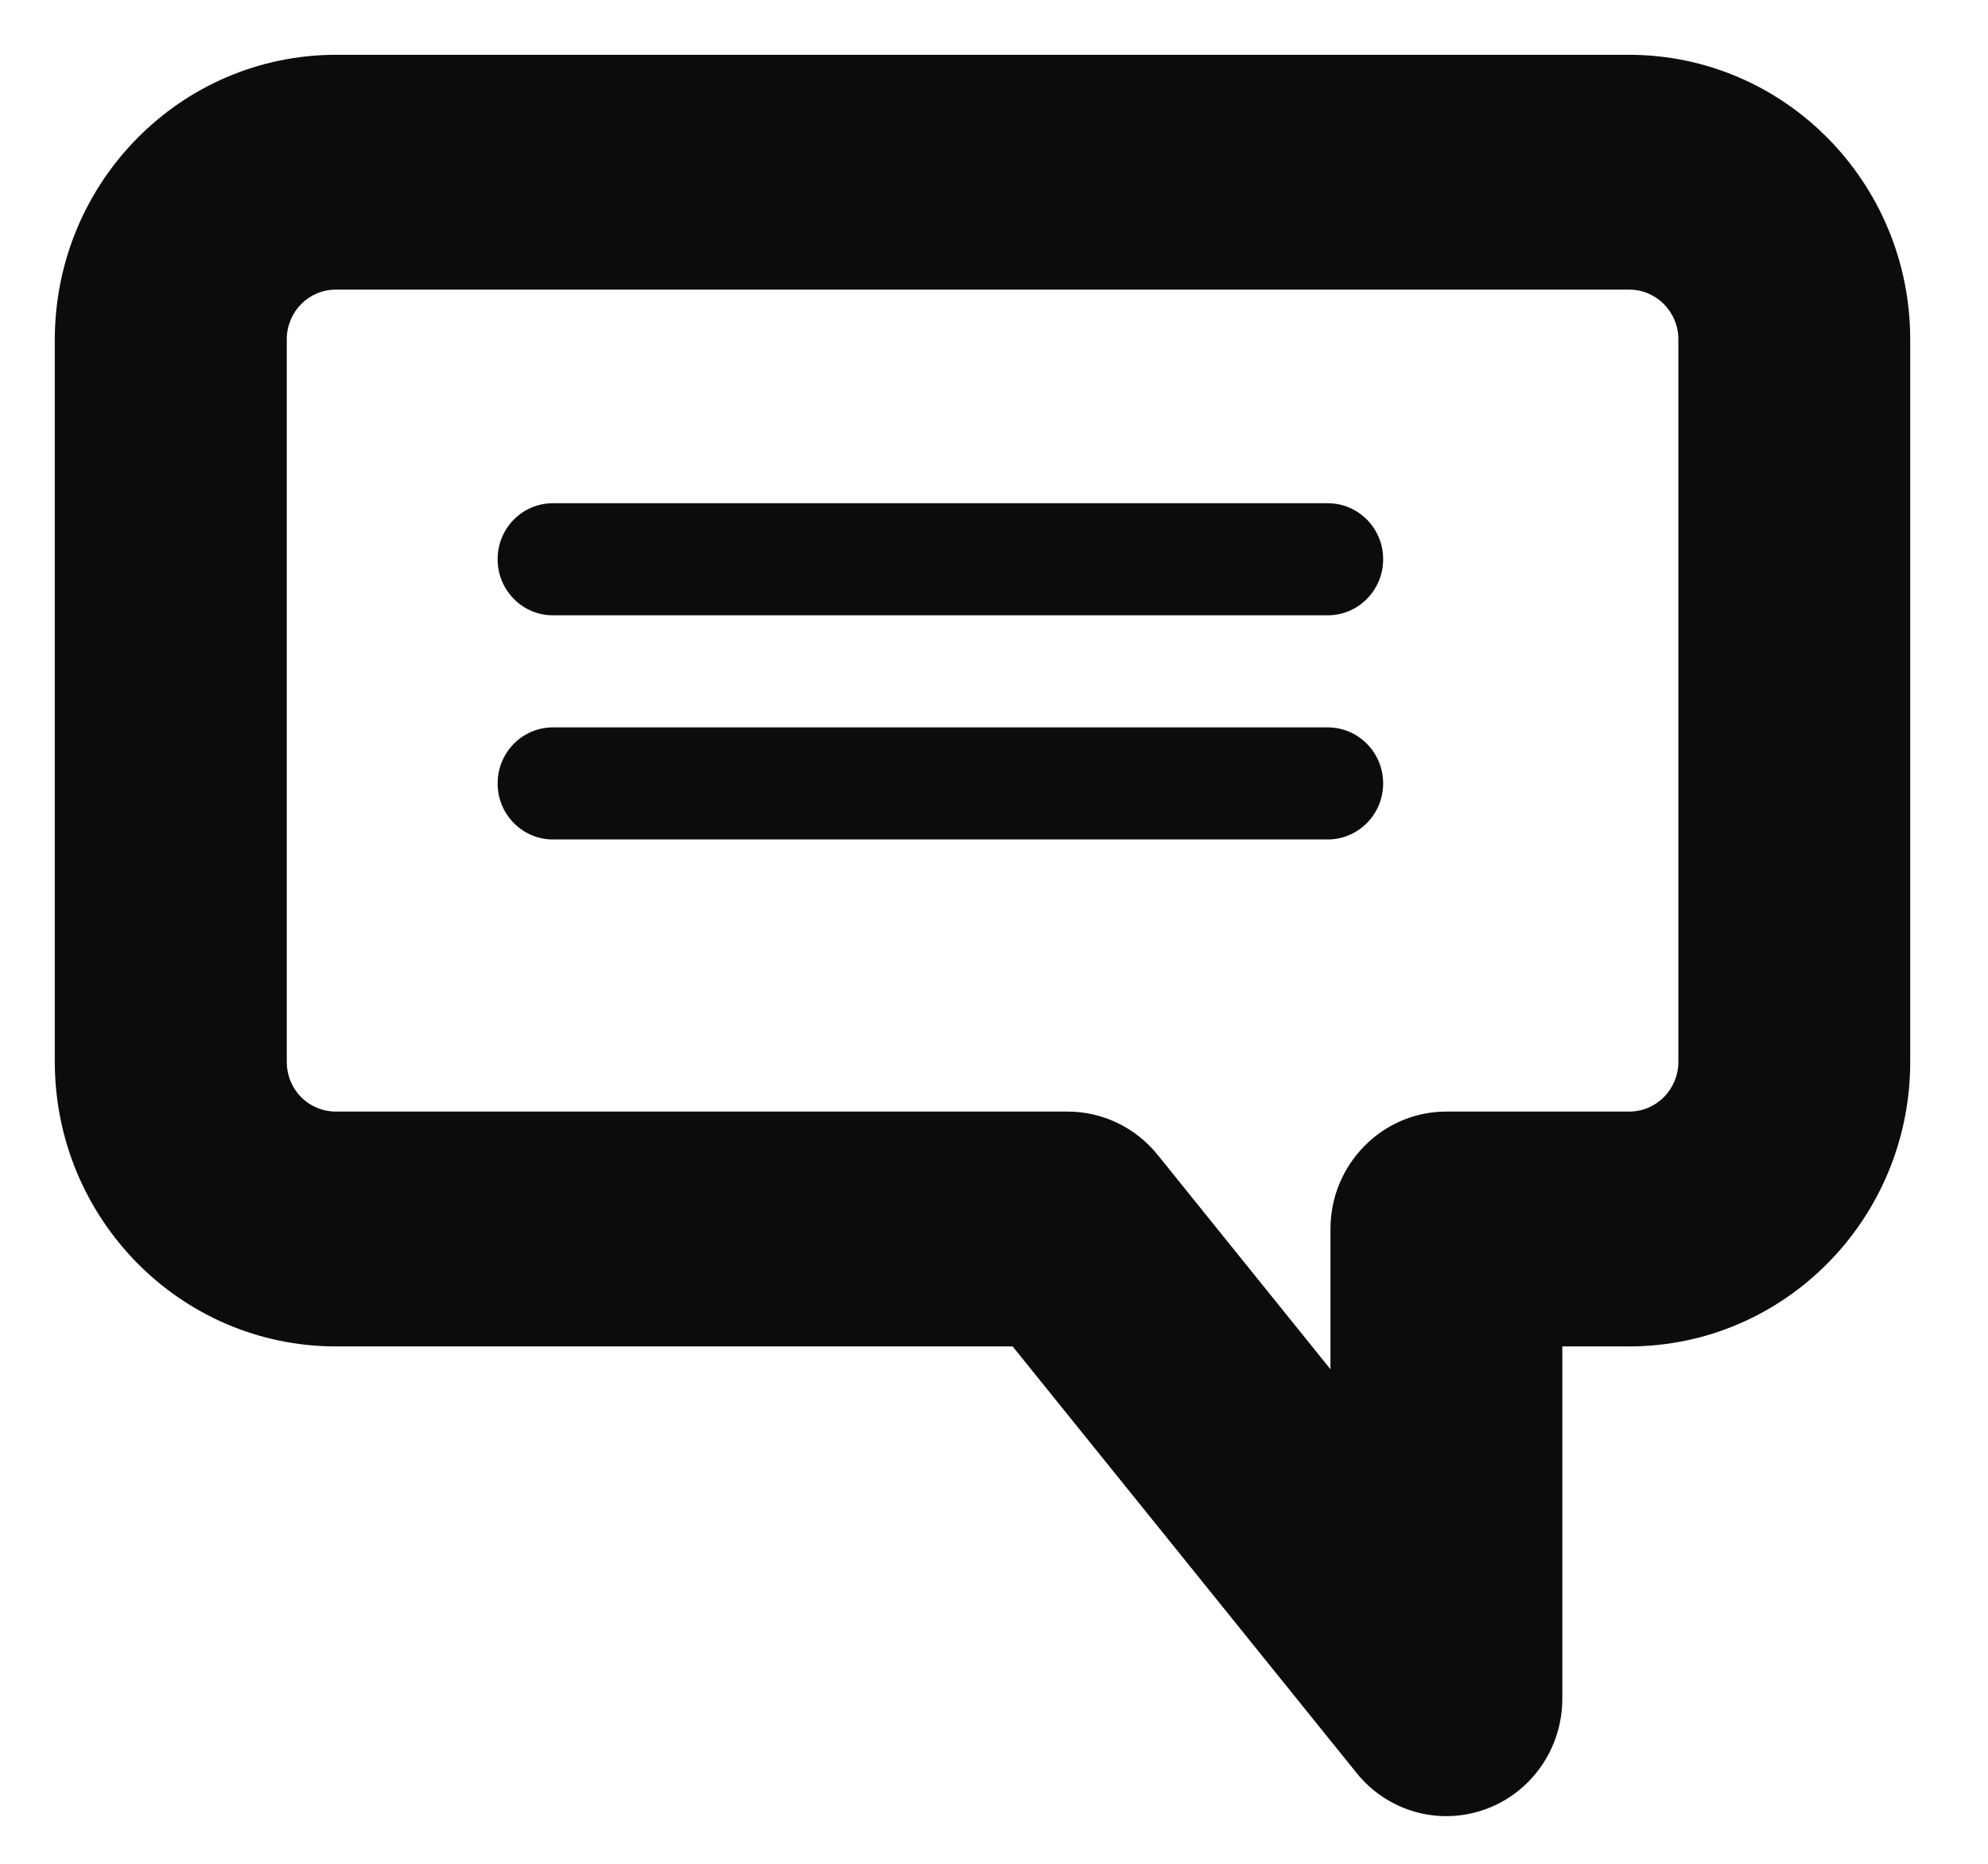 <?xml version="1.0" encoding="UTF-8" standalone="no"?>
<svg width="16px" height="15px" viewBox="0 0 16 15" version="1.1" xmlns="http://www.w3.org/2000/svg" xmlns:xlink="http://www.w3.org/1999/xlink">
    <!-- Generator: Sketch 47.1 (45422) - http://www.bohemiancoding.com/sketch -->
    <title>notification-16</title>
    <desc>Created with Sketch.</desc>
    <defs></defs>
    <g id="Final" stroke="none" stroke-width="1" fill="none" fill-rule="evenodd">
        <g id="Tab-Split_Main" transform="translate(-1006, -94)" fill-rule="nonzero" fill="#0C0C0D">
            <g id="Feedback-icon-Copy-3" transform="translate(1000, 87)">
                <g id="Group">
                    <g id="notification-16" transform="translate(6, 7)">
                        <path d="M13.113,0.441 L2.702,0.441 C1.454,0.443 0.443,1.467 0.441,2.731 L0.441,8.547 C0.443,9.811 1.454,10.835 2.702,10.836 L8.15,10.836 L10.919,14.27 C11.168,14.579 11.583,14.696 11.955,14.561 C12.326,14.427 12.574,14.071 12.574,13.671 L12.574,10.836 L13.113,10.836 C14.361,10.835 15.373,9.811 15.374,8.547 L15.374,2.731 C15.373,1.467 14.361,0.443 13.113,0.441 Z M13.508,8.547 C13.508,8.653 13.466,8.754 13.392,8.829 C13.318,8.904 13.218,8.946 13.113,8.946 L11.641,8.946 C11.126,8.946 10.708,9.37 10.708,9.891 L10.708,11.02 L9.316,9.293 C9.139,9.074 8.873,8.946 8.593,8.946 L2.702,8.946 C2.598,8.946 2.497,8.904 2.423,8.829 C2.349,8.754 2.308,8.653 2.308,8.547 L2.308,2.731 C2.308,2.51 2.484,2.331 2.702,2.331 L13.113,2.331 C13.331,2.331 13.508,2.51 13.508,2.731 L13.508,8.547 Z" id="Shape"></path>
                        <path d="M10.686,4.05 L4.45,4.05 C4.204,4.05 4.005,4.251 4.005,4.501 C4.005,4.75 4.204,4.952 4.45,4.952 L10.686,4.952 C10.932,4.952 11.132,4.75 11.132,4.501 C11.132,4.251 10.932,4.05 10.686,4.05 Z M10.686,5.854 L4.45,5.854 C4.204,5.854 4.005,6.056 4.005,6.305 C4.005,6.554 4.204,6.756 4.45,6.756 L10.686,6.756 C10.932,6.756 11.132,6.554 11.132,6.305 C11.132,6.056 10.932,5.854 10.686,5.854 Z" id="Shape"></path>
                    </g>
                </g>
            </g>
        </g>
    </g>
</svg>